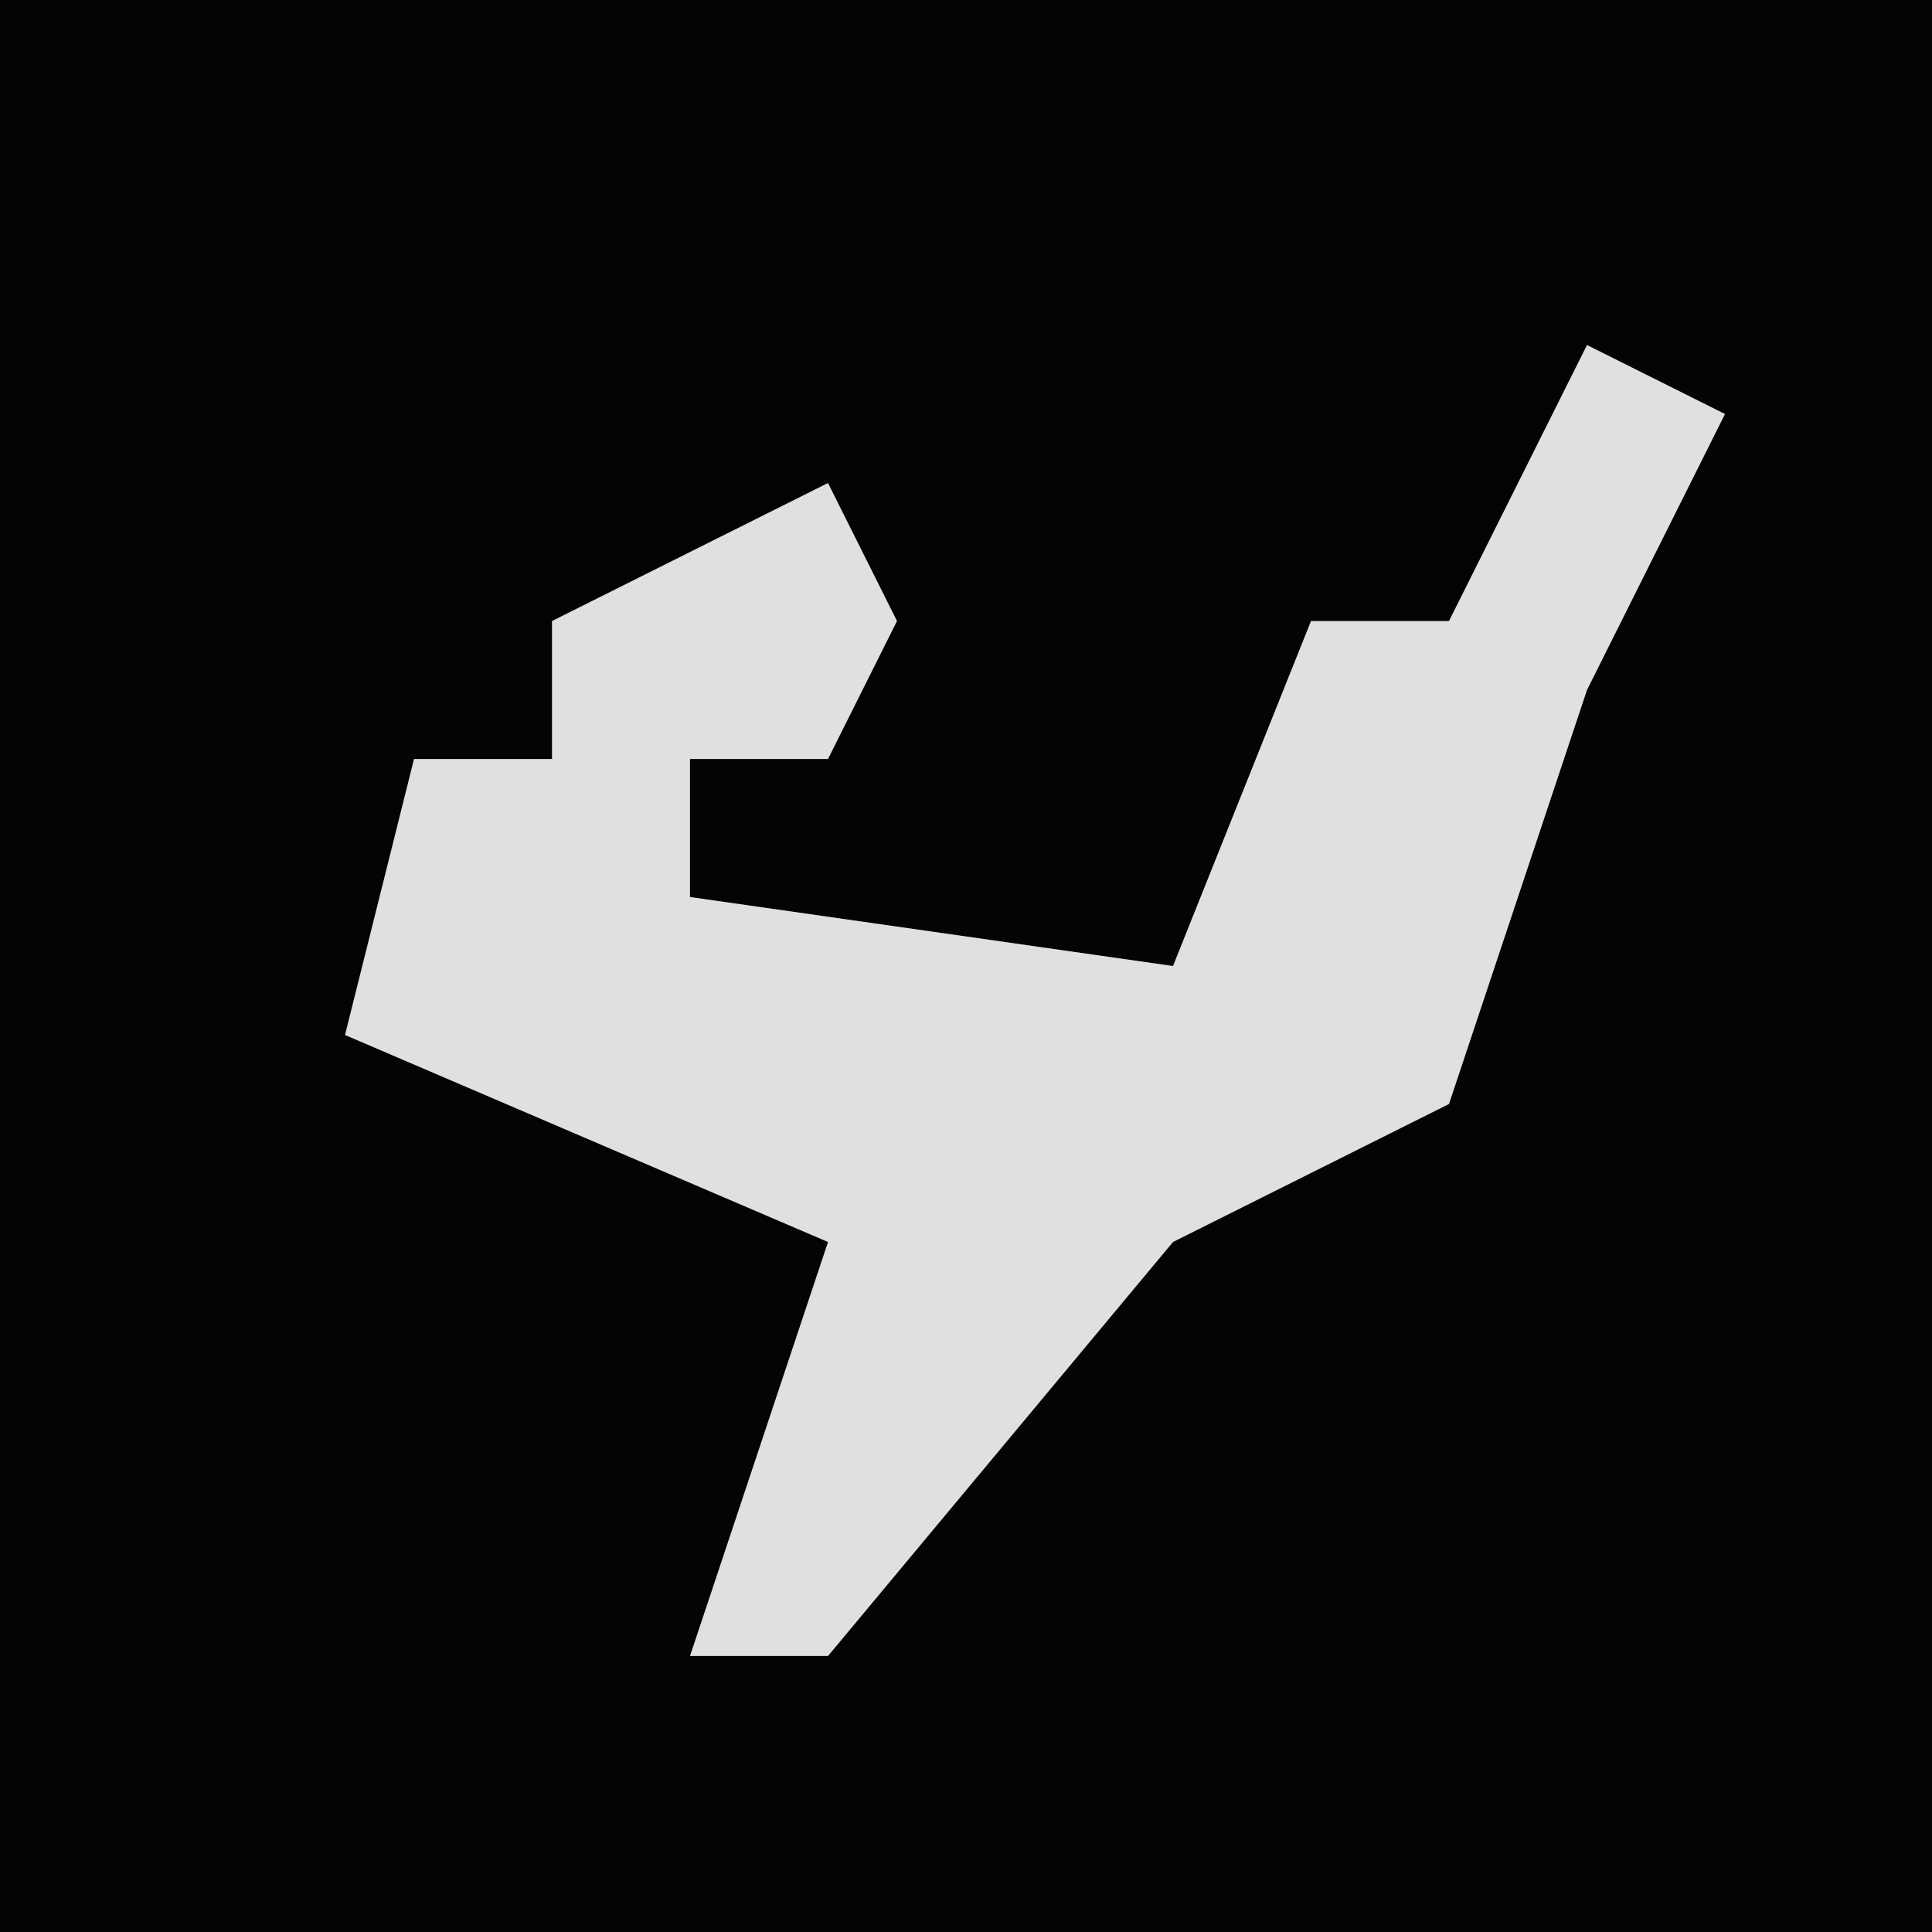 <?xml version="1.0" encoding="UTF-8"?>
<svg version="1.1" xmlns="http://www.w3.org/2000/svg" width="28" height="28">
<path d="M0,0 L28,0 L28,28 L0,28 Z " fill="#040404" transform="translate(0,0)"/>
<path d="M0,0 L2,1 L0,5 L-2,11 L-6,13 L-11,19 L-13,19 L-11,13 L-18,10 L-17,6 L-15,6 L-15,4 L-11,2 L-10,4 L-11,6 L-13,6 L-13,8 L-6,9 L-4,4 L-2,4 Z " fill="#E0E0E0" transform="translate(23,5)"/>
</svg>
